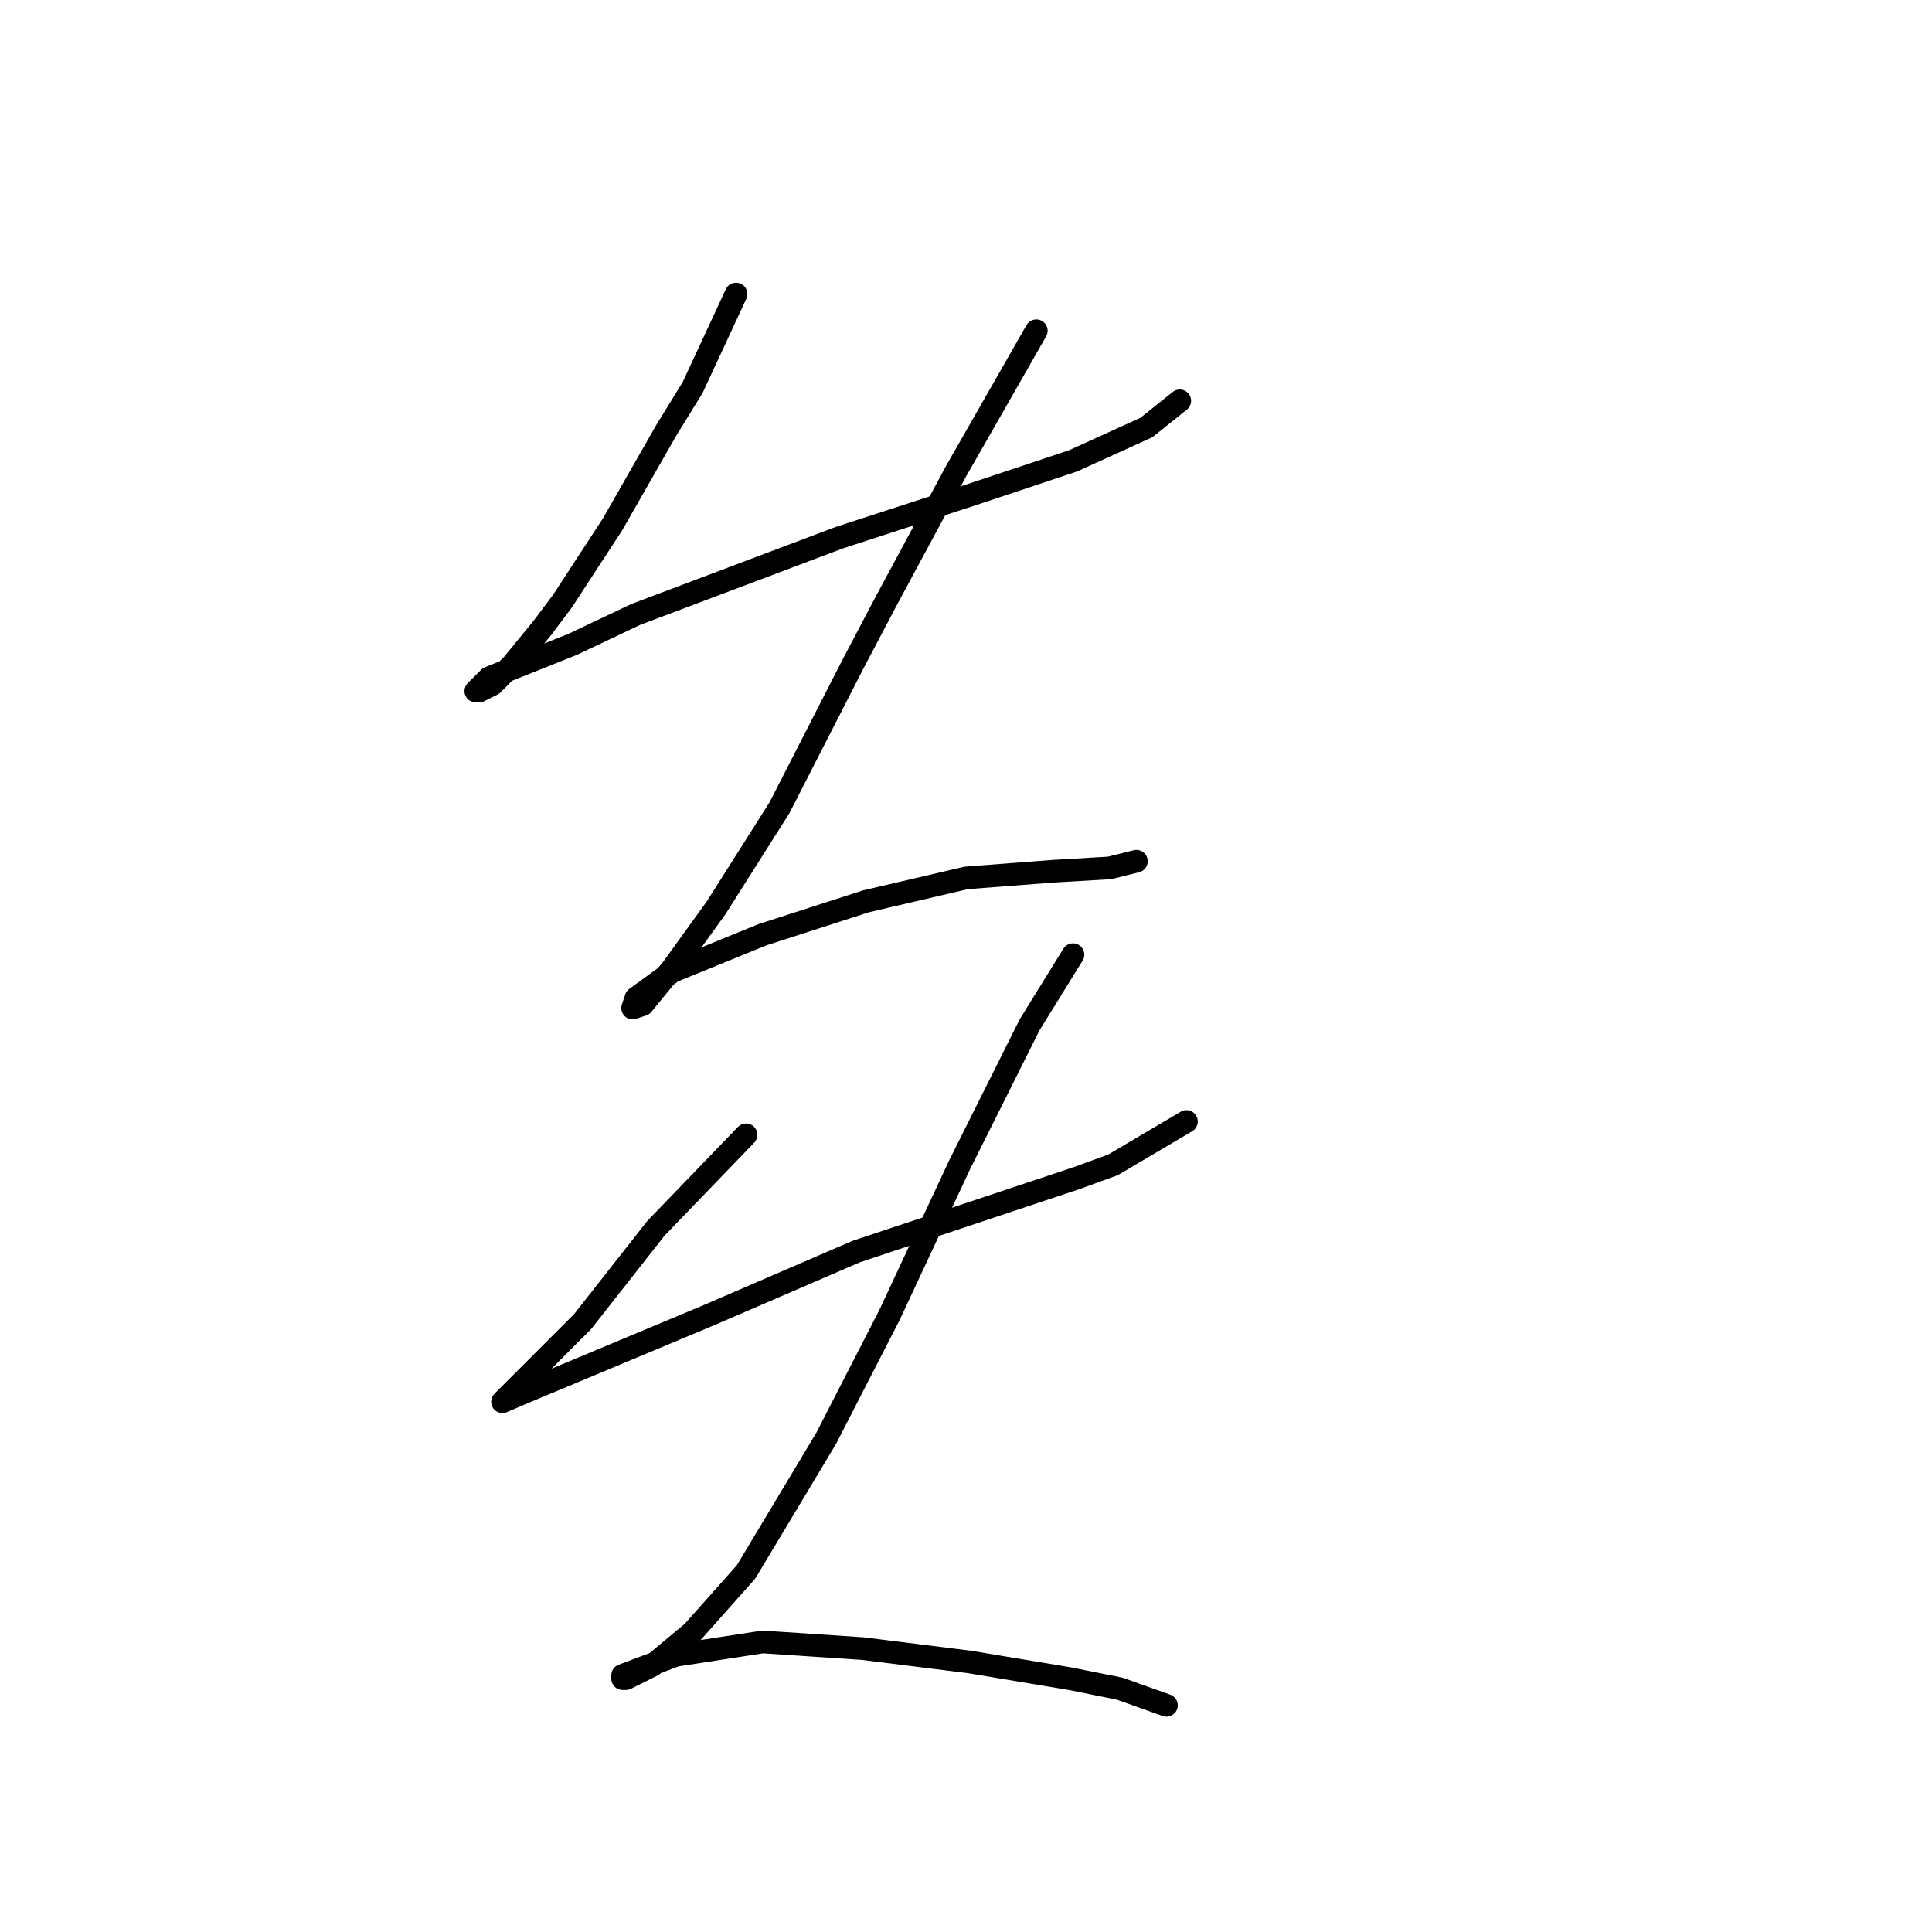 <?xml version="1.0" standalone="no"?>
    <svg width="256" height="256" xmlns="http://www.w3.org/2000/svg" version="1.1">
    <polyline stroke="black" stroke-width="3" stroke-linecap="round" fill="transparent" stroke-linejoin="round" points="97.529 38.964 91.782 51.342 88.246 57.089 84.709 63.278 81.172 69.468 74.541 79.636 71.888 83.172 67.91 88.035 65.257 90.688 63.489 91.572 63.047 91.572 64.815 89.804 75.867 85.383 84.267 81.404 111.234 71.236 128.918 65.489 142.18 61.068 151.906 56.647 156.327 53.11 156.327 53.11 " />
        <polyline stroke="black" stroke-width="3" stroke-linecap="round" fill="transparent" stroke-linejoin="round" points="137.317 43.827 126.707 62.394 117.423 79.636 113.003 88.035 103.277 107.045 94.877 120.308 89.13 128.265 85.151 133.128 83.825 133.57 84.267 132.244 89.13 128.707 101.066 123.844 114.771 119.423 128.033 116.329 139.528 115.445 147.043 115.002 150.58 114.118 150.58 114.118 " />
        <polyline stroke="black" stroke-width="3" stroke-linecap="round" fill="transparent" stroke-linejoin="round" points="98.856 150.369 86.919 162.748 82.056 168.937 77.194 175.126 68.352 183.968 67.026 185.294 66.583 185.736 69.678 184.41 93.993 174.242 113.445 165.842 122.728 162.748 142.622 156.117 147.485 154.348 157.211 148.601 157.211 148.601 " />
        <polyline stroke="black" stroke-width="3" stroke-linecap="round" fill="transparent" stroke-linejoin="round" points="142.18 126.497 136.433 135.781 132.012 144.622 127.149 154.348 117.865 174.242 109.466 190.599 98.856 208.283 91.782 216.24 86.477 220.661 82.941 222.429 82.499 222.429 82.499 221.987 89.572 219.335 101.066 217.567 114.329 218.451 128.476 220.219 141.738 222.429 148.369 223.756 154.559 225.966 154.559 225.966 " />
        </svg>